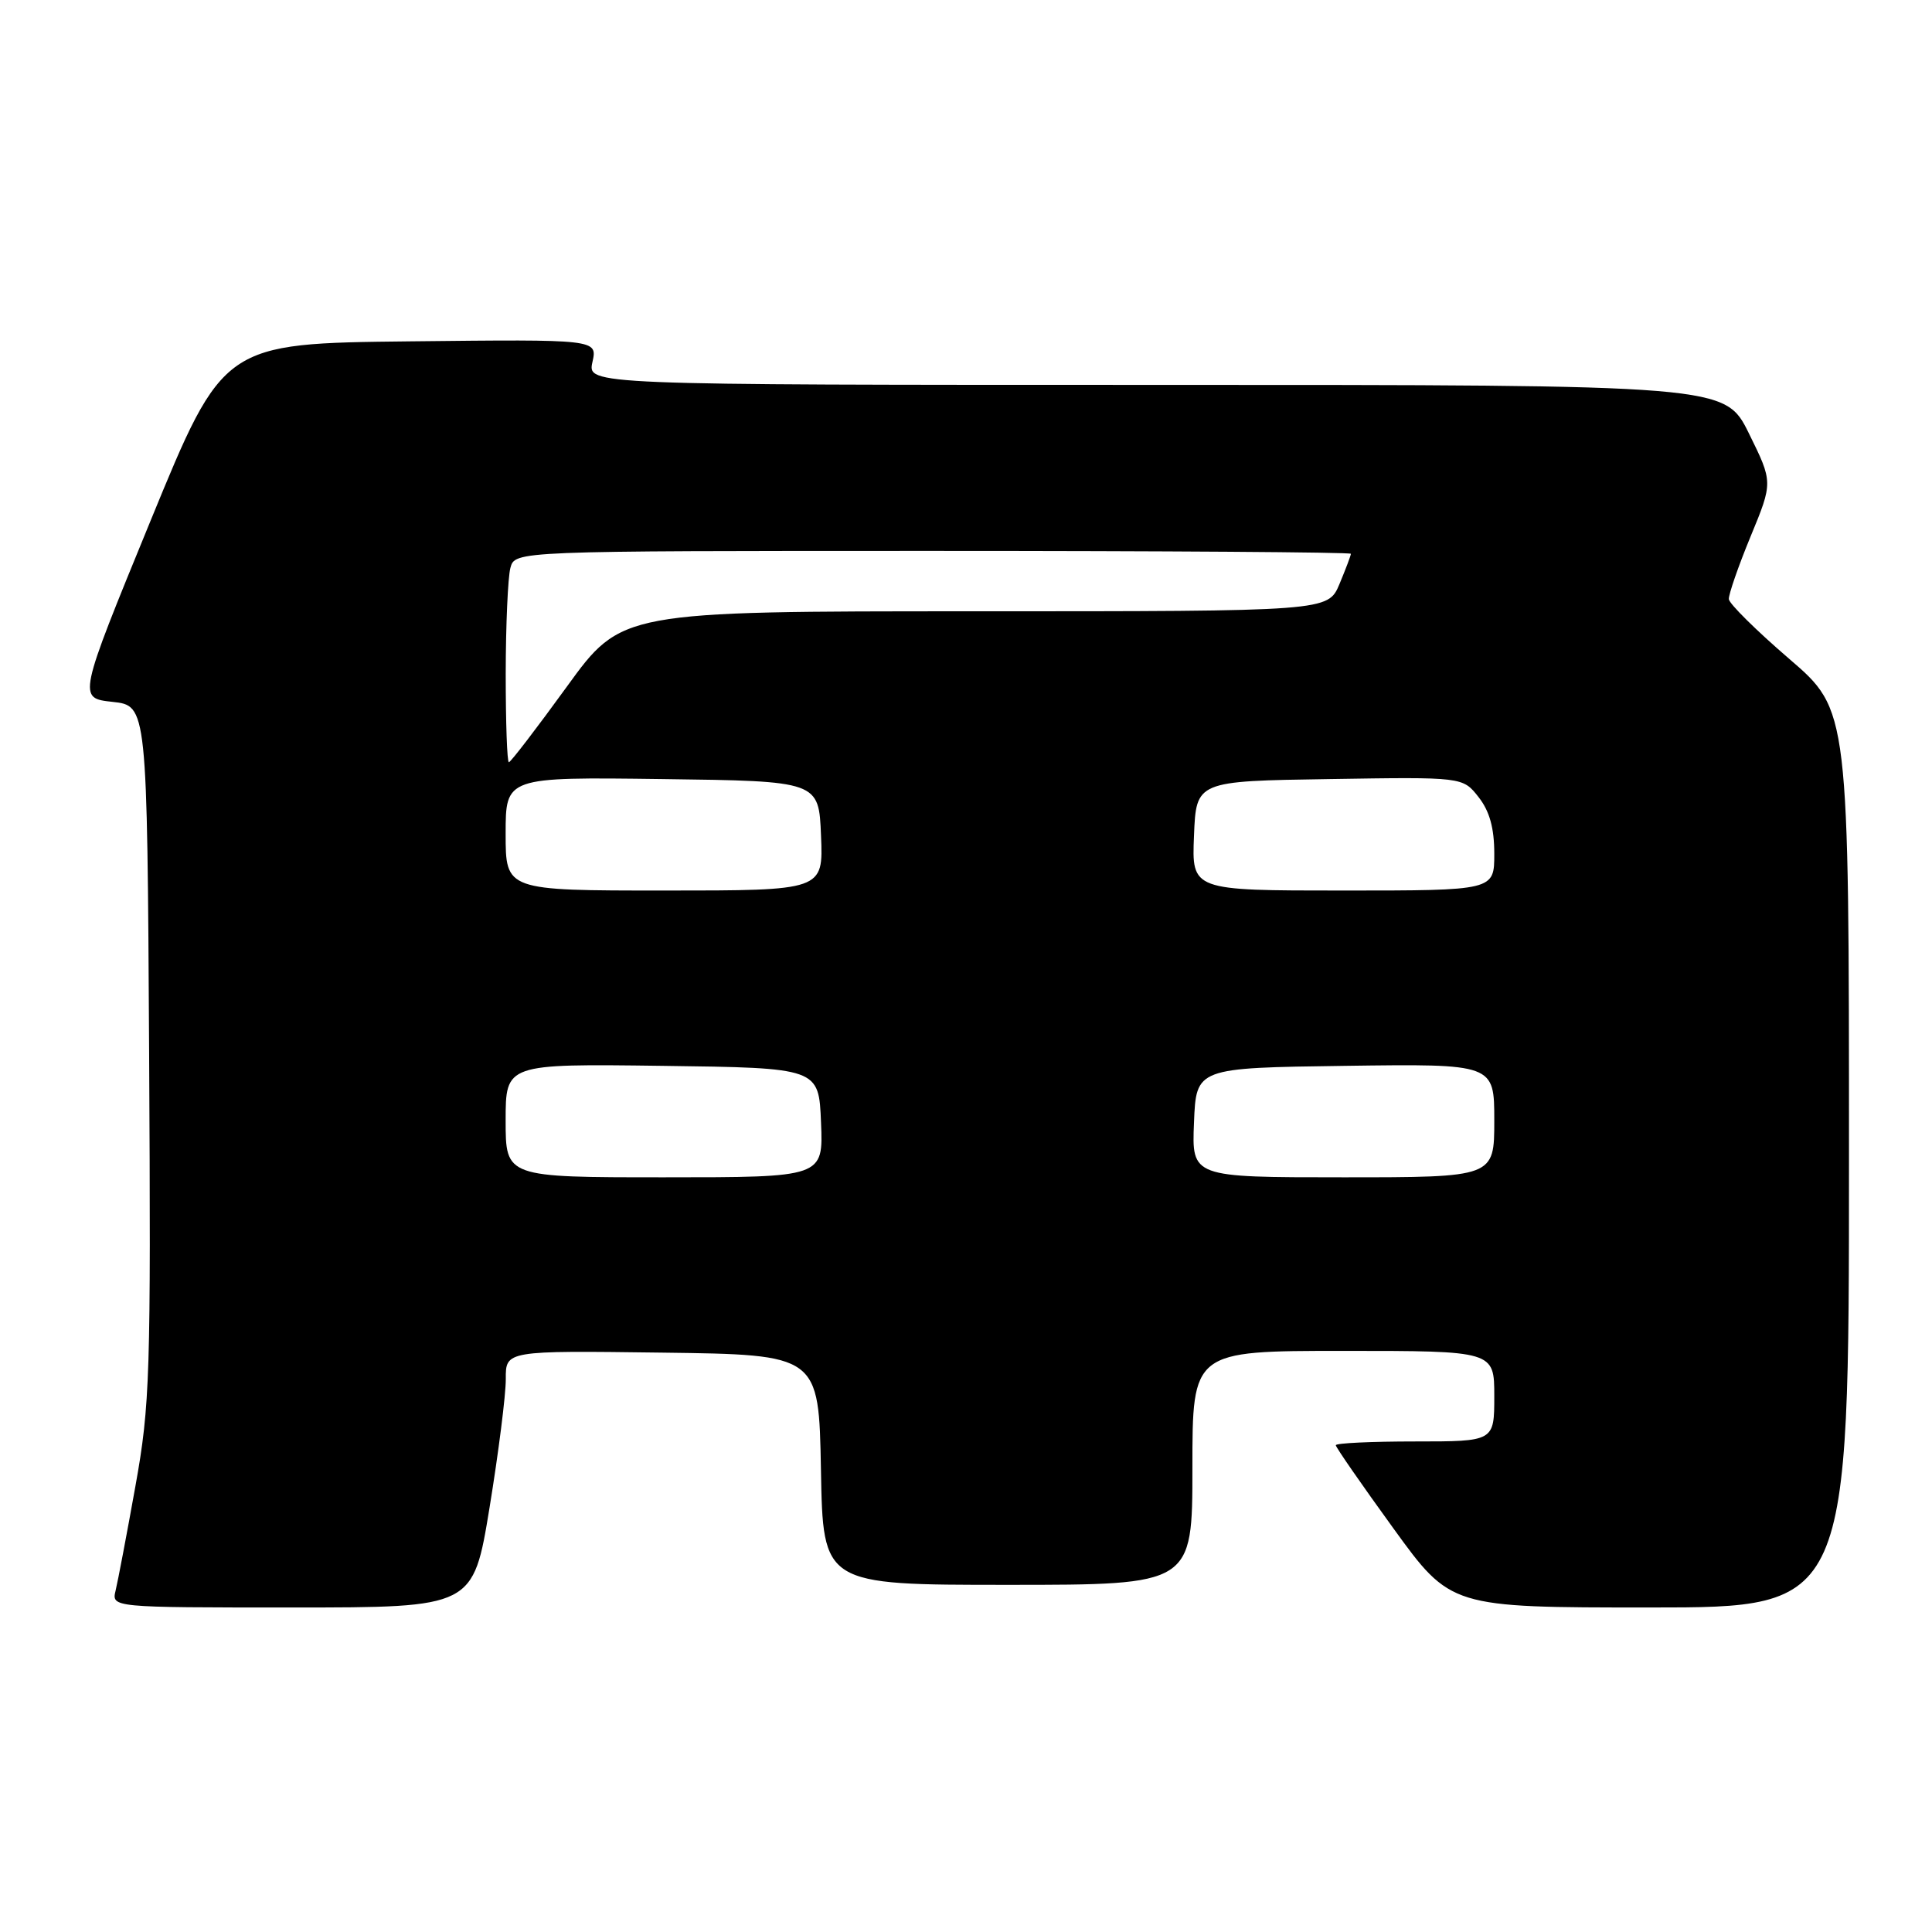 <?xml version="1.0" encoding="UTF-8" standalone="no"?>
<!DOCTYPE svg PUBLIC "-//W3C//DTD SVG 1.1//EN" "http://www.w3.org/Graphics/SVG/1.1/DTD/svg11.dtd" >
<svg xmlns="http://www.w3.org/2000/svg" xmlns:xlink="http://www.w3.org/1999/xlink" version="1.1" viewBox="0 0 256 256">
 <g >
 <path fill="currentColor"
d=" M 64.87 199.75 C 66.06 192.46 67.03 184.80 67.02 182.73 C 67.00 178.96 67.00 178.96 87.75 179.23 C 108.50 179.50 108.50 179.50 108.78 194.75 C 109.05 210.00 109.05 210.00 133.53 210.00 C 158.00 210.00 158.00 210.00 158.00 194.50 C 158.00 179.00 158.00 179.00 178.00 179.00 C 198.00 179.00 198.00 179.00 198.00 185.00 C 198.00 191.00 198.00 191.00 187.50 191.00 C 181.72 191.00 177.00 191.22 177.00 191.50 C 177.00 191.77 180.43 196.72 184.62 202.50 C 192.23 213.00 192.23 213.00 218.62 213.00 C 245.00 213.00 245.00 213.00 245.00 153.55 C 245.00 94.11 245.00 94.11 237.08 87.30 C 232.73 83.56 229.13 80.00 229.08 79.39 C 229.04 78.78 230.33 75.04 231.96 71.09 C 234.93 63.90 234.93 63.90 231.75 57.45 C 228.57 51.00 228.57 51.00 153.21 51.00 C 77.84 51.00 77.84 51.00 78.50 47.98 C 79.17 44.96 79.17 44.96 54.38 45.23 C 29.59 45.50 29.59 45.50 19.95 69.00 C 10.31 92.50 10.31 92.50 14.90 93.00 C 19.50 93.50 19.50 93.50 19.76 139.44 C 20.00 182.24 19.88 186.17 17.94 196.94 C 16.80 203.30 15.62 209.51 15.32 210.75 C 14.78 213.00 14.78 213.00 38.74 213.00 C 62.70 213.00 62.70 213.00 64.87 199.75 Z  M 67.00 148.48 C 67.00 140.96 67.00 140.96 87.75 141.23 C 108.50 141.50 108.50 141.50 108.79 148.75 C 109.09 156.00 109.09 156.00 88.04 156.00 C 67.00 156.00 67.00 156.00 67.00 148.48 Z  M 158.21 148.75 C 158.50 141.50 158.50 141.50 178.25 141.23 C 198.00 140.96 198.00 140.96 198.00 148.48 C 198.00 156.00 198.00 156.00 177.96 156.00 C 157.91 156.00 157.91 156.00 158.21 148.75 Z  M 67.00 110.48 C 67.00 102.96 67.00 102.96 87.75 103.23 C 108.50 103.50 108.50 103.50 108.79 110.75 C 109.09 118.00 109.09 118.00 88.04 118.00 C 67.00 118.00 67.00 118.00 67.00 110.48 Z  M 158.21 110.75 C 158.50 103.50 158.50 103.50 176.16 103.23 C 193.82 102.95 193.82 102.95 195.91 105.61 C 197.38 107.48 198.00 109.71 198.00 113.13 C 198.00 118.00 198.00 118.00 177.96 118.00 C 157.91 118.00 157.91 118.00 158.21 110.75 Z  M 67.01 89.25 C 67.02 82.79 67.30 76.49 67.63 75.25 C 68.23 73.00 68.23 73.00 123.62 73.00 C 154.08 73.00 179.00 73.17 179.00 73.38 C 179.00 73.59 178.32 75.39 177.49 77.38 C 175.97 81.00 175.97 81.00 129.16 81.00 C 82.35 81.00 82.35 81.00 75.10 91.00 C 71.11 96.50 67.66 101.00 67.43 101.00 C 67.19 101.00 67.01 95.71 67.01 89.25 Z "/>
</g>
</svg>